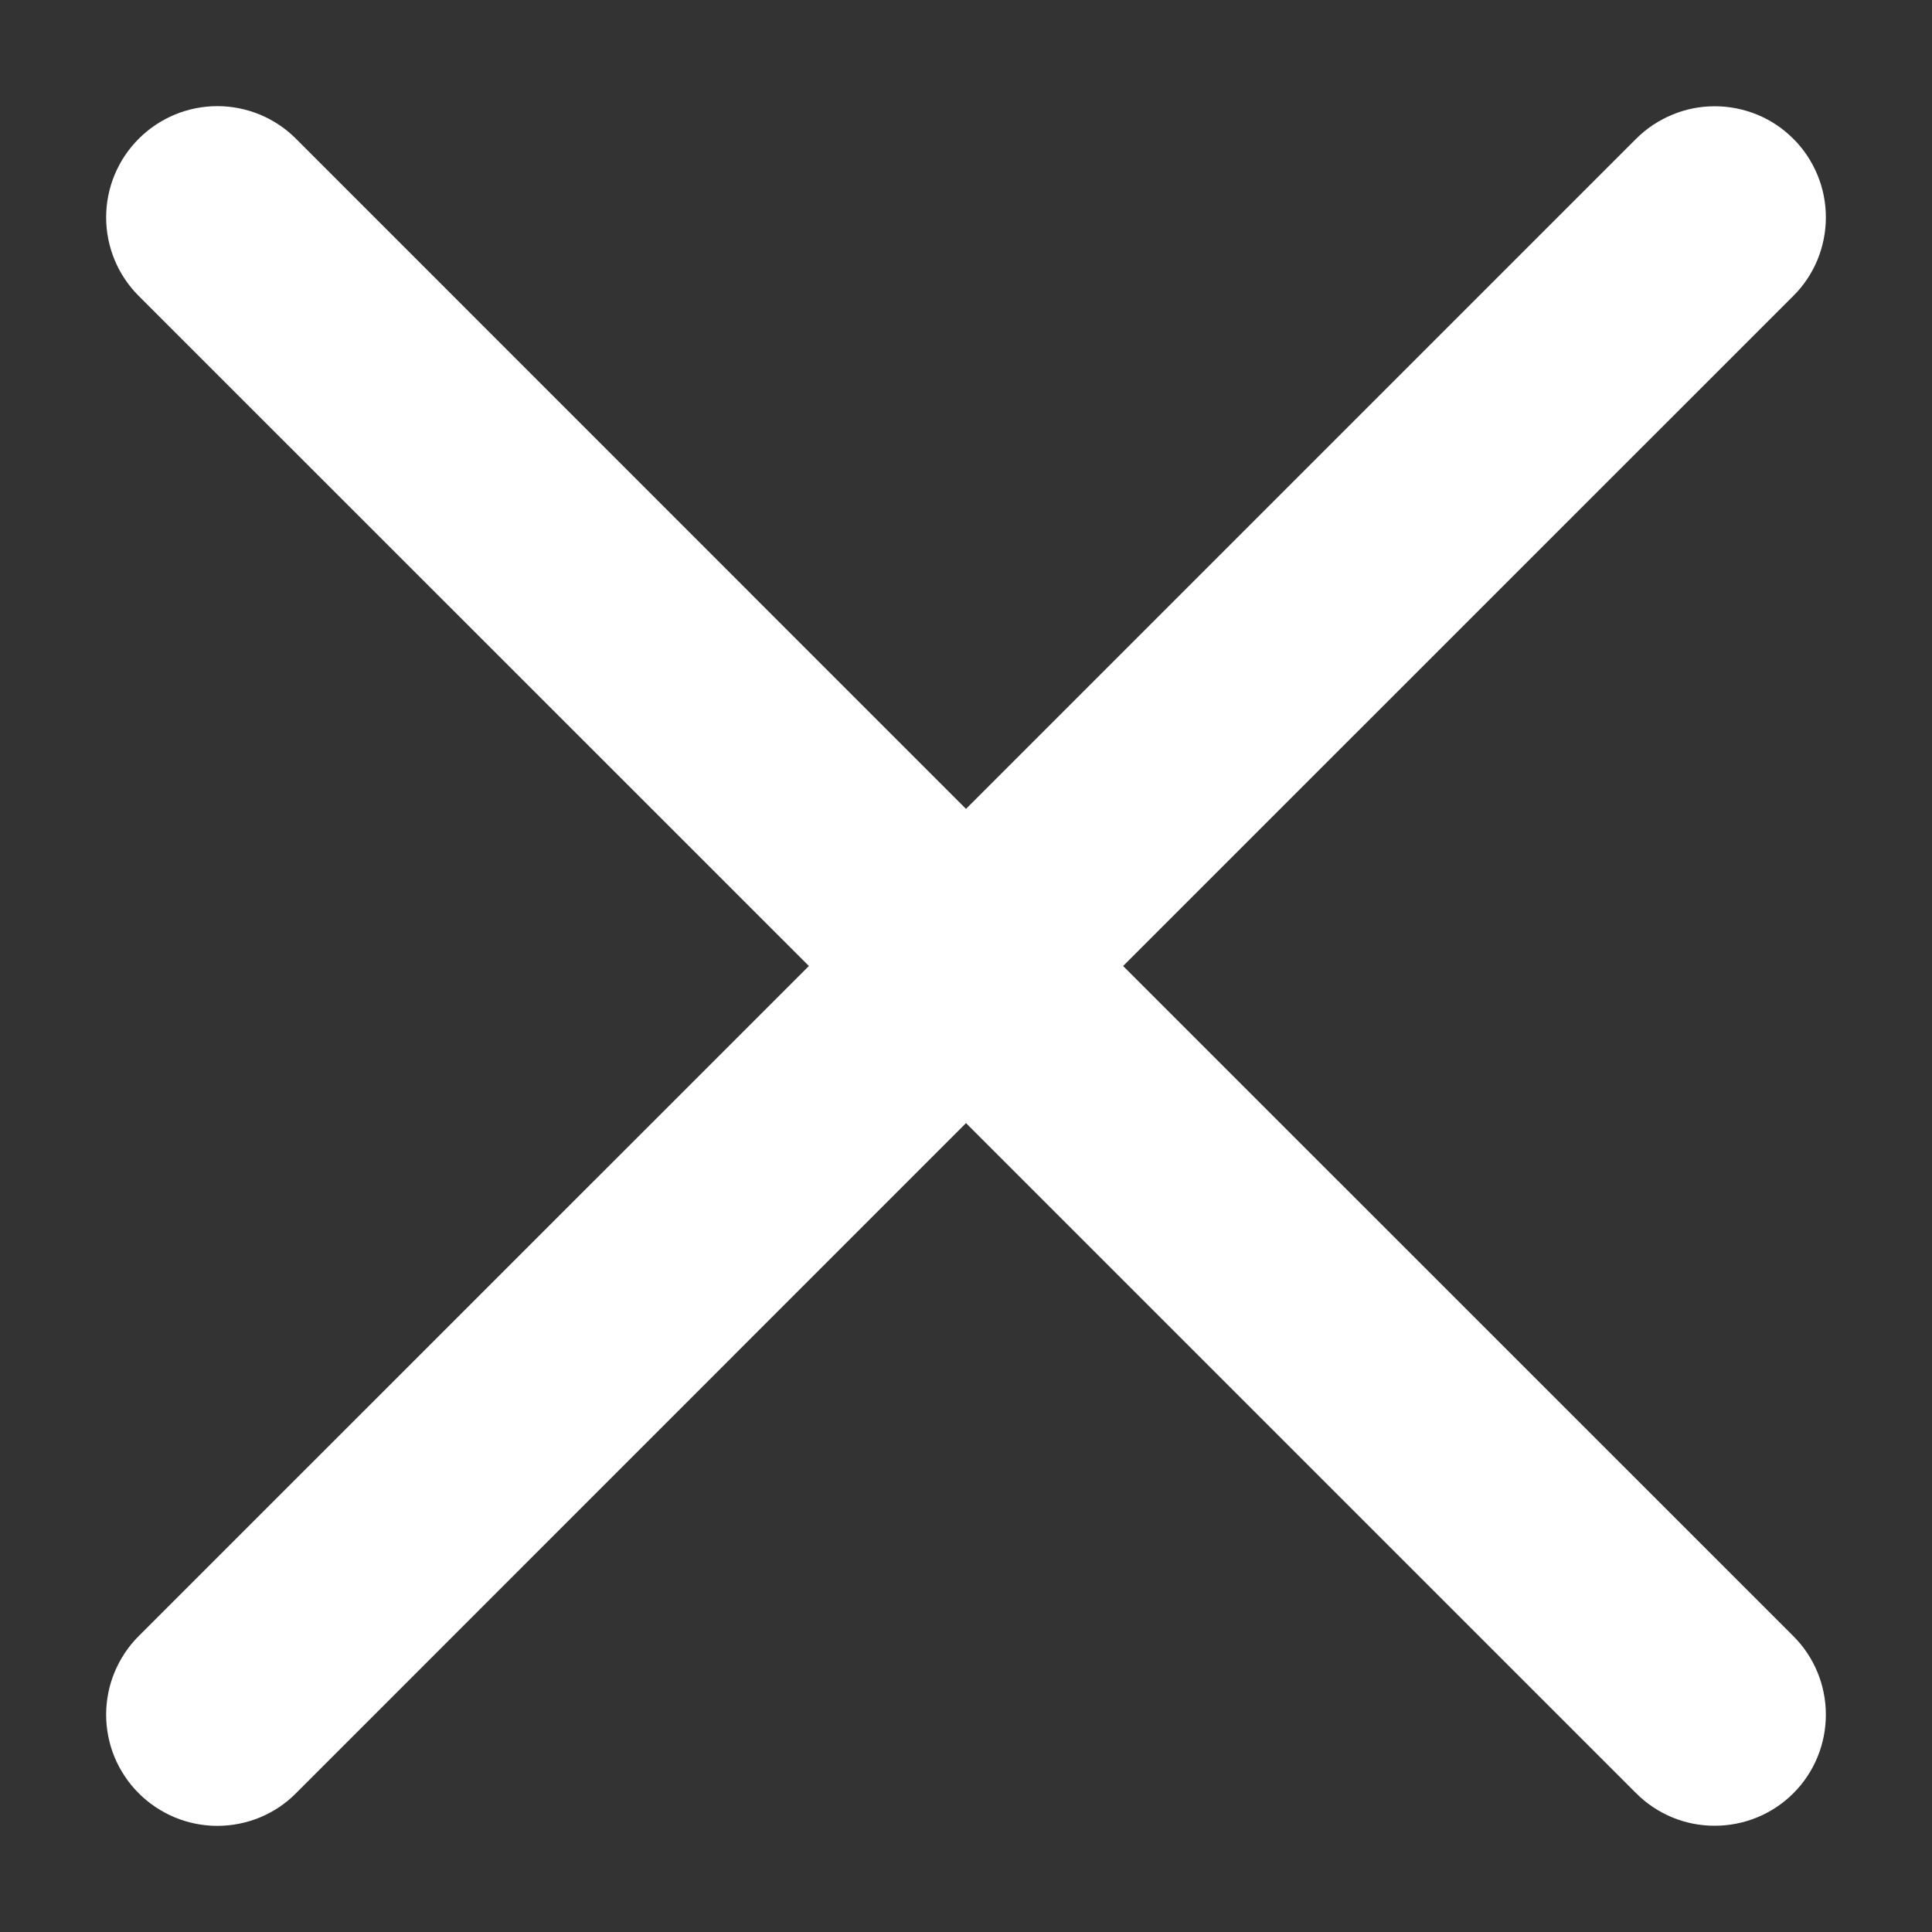 <svg width="16" height="16" viewBox="0 0 16 16" fill="none" xmlns="http://www.w3.org/2000/svg">
<rect x="0" y="0" width="16" height="16" fill="#333333" stroke="none"/>
<path fill-rule="evenodd" clip-rule="evenodd" d="M14.851 2.451C14.937 2.366 15.005 2.264 15.051 2.153C15.097 2.041 15.121 1.922 15.121 1.801C15.121 1.68 15.098 1.56 15.051 1.448C15.005 1.337 14.938 1.235 14.852 1.15C14.767 1.064 14.665 0.996 14.554 0.95C14.442 0.904 14.322 0.88 14.201 0.88C14.081 0.88 13.961 0.903 13.849 0.95C13.738 0.996 13.636 1.063 13.55 1.149L8 6.699L2.451 1.149C2.279 0.976 2.044 0.879 1.8 0.879C1.556 0.879 1.322 0.976 1.149 1.149C0.976 1.322 0.879 1.556 0.879 1.8C0.879 2.044 0.976 2.279 1.149 2.451L6.699 8L1.149 13.549C1.063 13.634 0.996 13.736 0.949 13.848C0.903 13.959 0.879 14.079 0.879 14.2C0.879 14.321 0.903 14.441 0.949 14.553C0.996 14.664 1.063 14.766 1.149 14.851C1.322 15.024 1.556 15.121 1.8 15.121C1.921 15.121 2.041 15.097 2.153 15.051C2.264 15.005 2.366 14.937 2.451 14.851L8 9.301L13.55 14.851C13.723 15.024 13.957 15.121 14.201 15.12C14.446 15.12 14.68 15.023 14.852 14.851C15.025 14.678 15.121 14.444 15.121 14.2C15.121 13.955 15.024 13.721 14.851 13.549L9.301 8L14.851 2.451Z" fill="white"/>
</svg>
